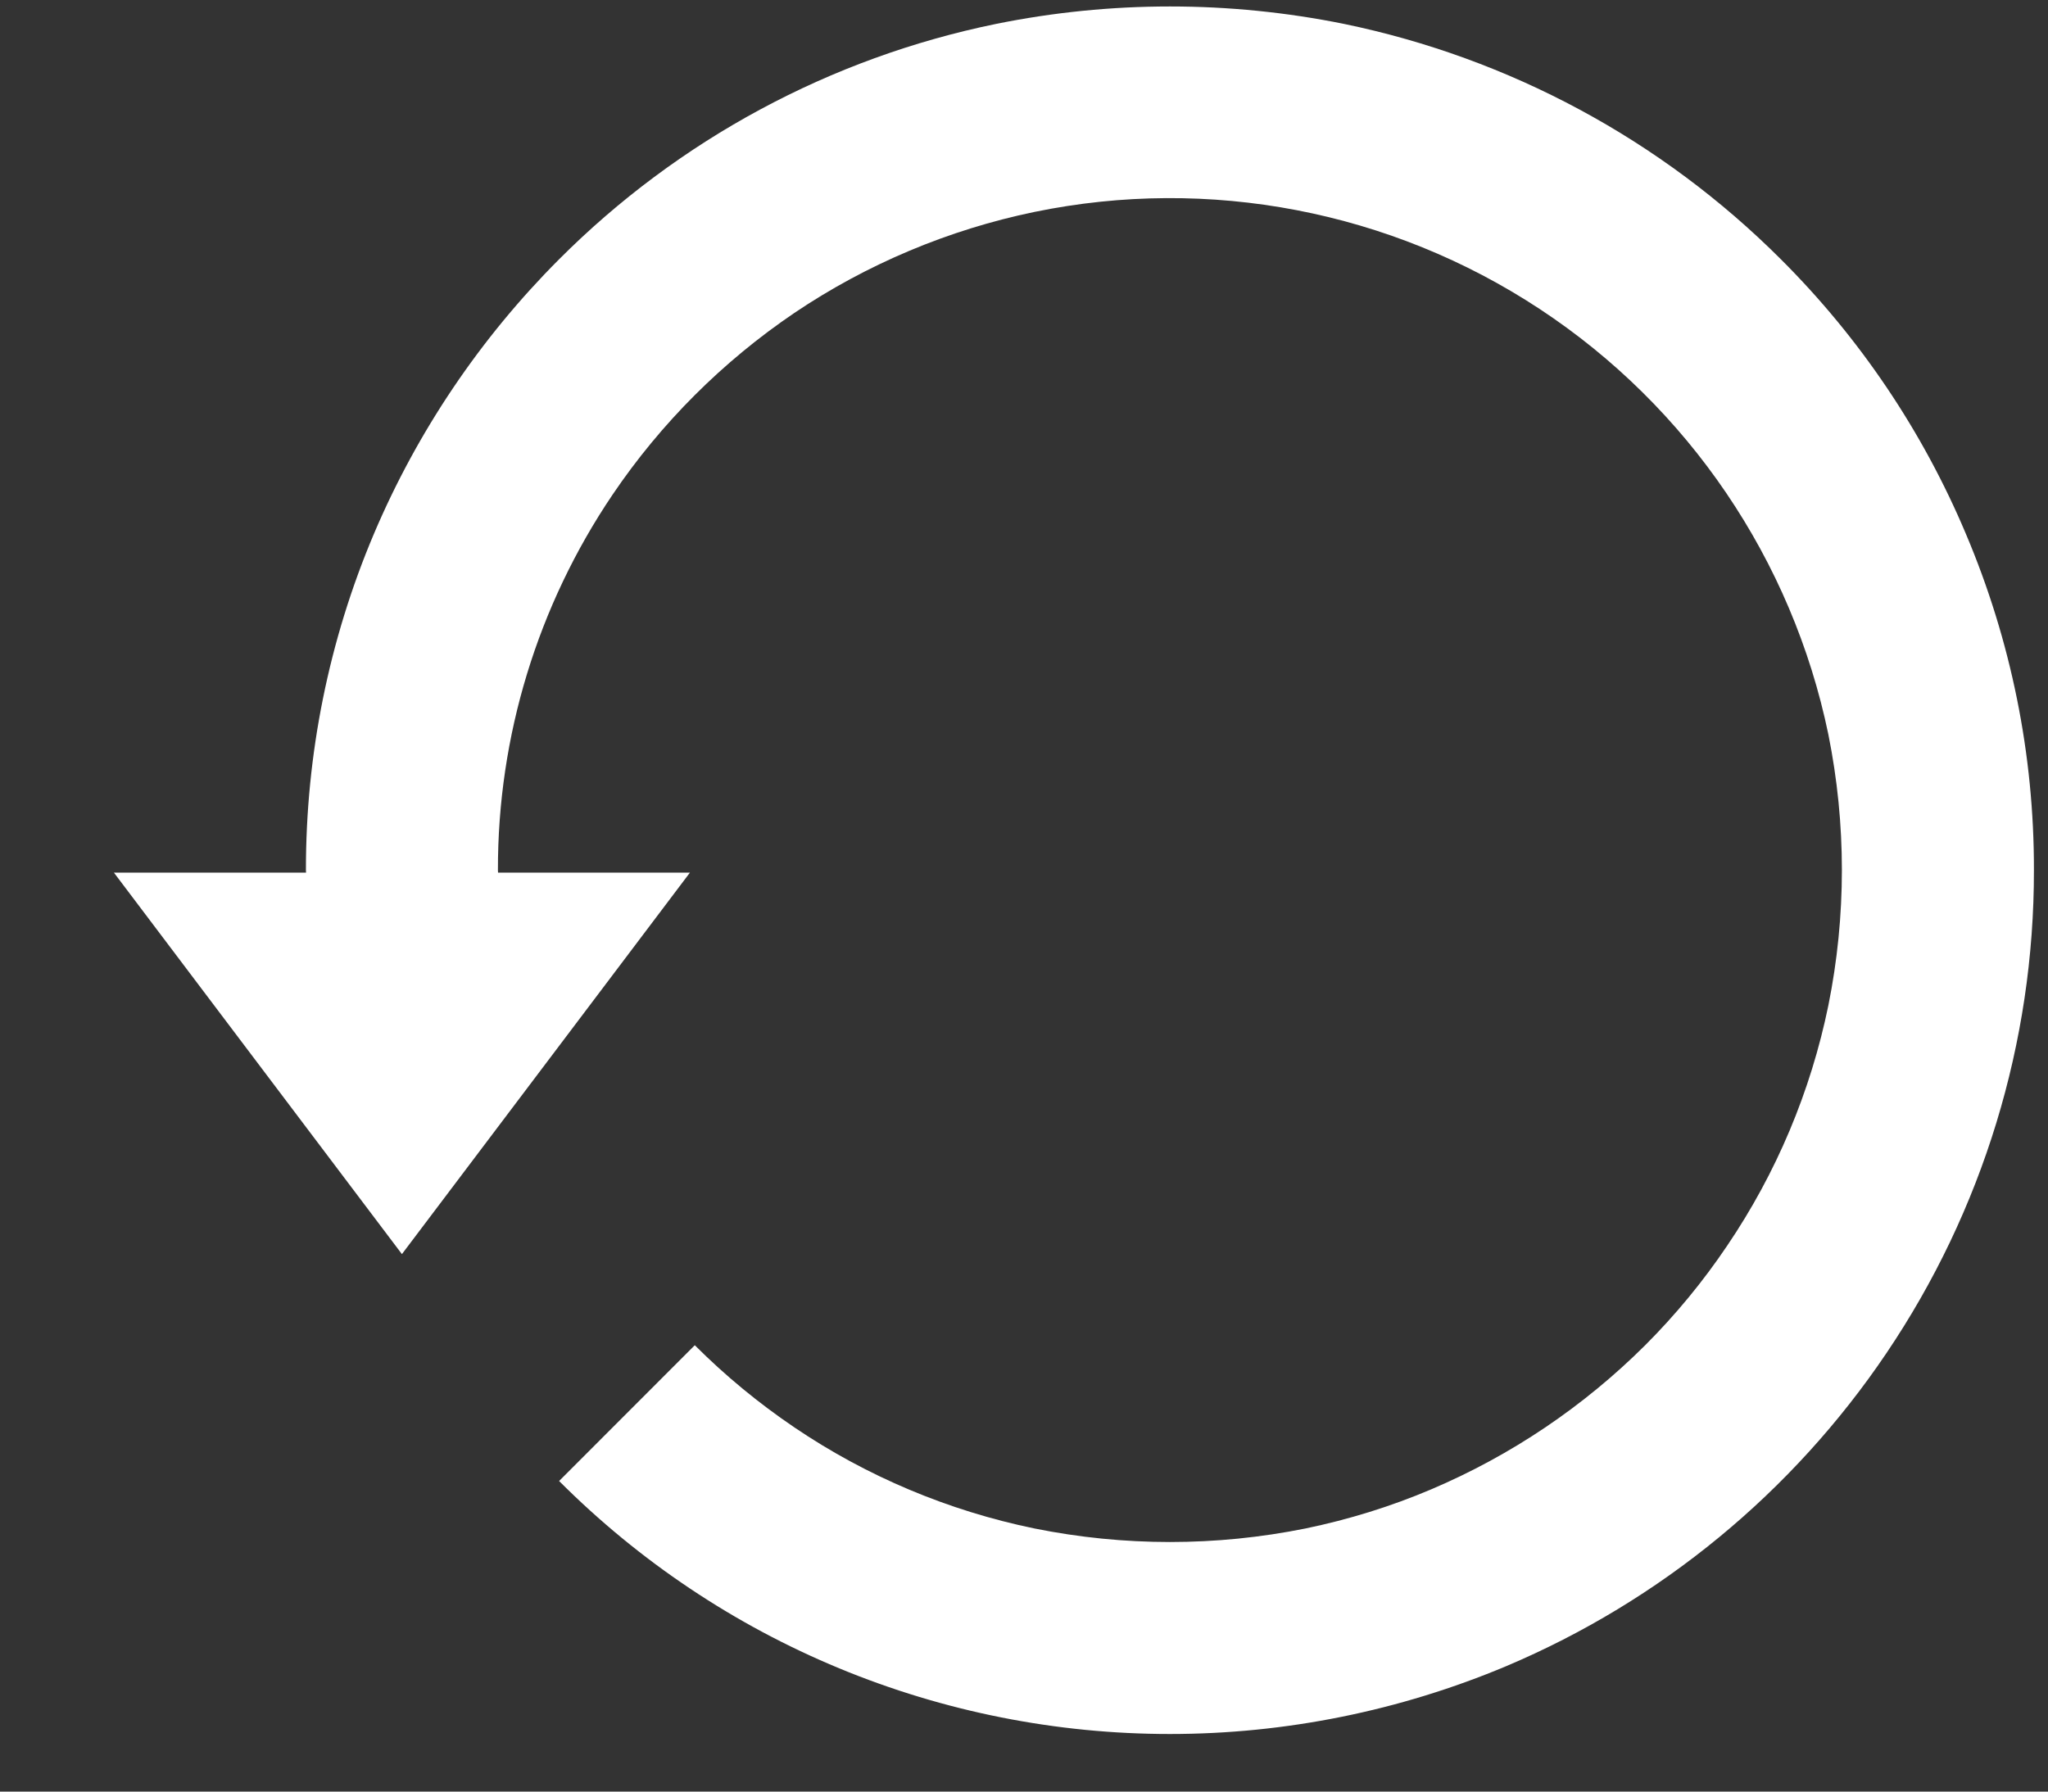 <svg width="16" height="14" viewBox="0 0 16 14" fill="none" xmlns="http://www.w3.org/2000/svg">
<rect x="0" y="0" width="16" height="14" fill="#333333" stroke="none"/>
<path d="M15.359 4.173C15.021 3.37 14.53 2.641 13.913 2.026C12.98 1.093 11.793 0.454 10.501 0.187C9.603 0.005 8.678 0.005 7.781 0.187C6.487 0.452 5.3 1.092 4.367 2.027C3.752 2.643 3.261 3.371 2.921 4.172C2.569 5.003 2.389 5.897 2.39 6.8L2.391 6.819H0.89L3.14 9.8L5.39 6.819H3.891L3.89 6.8C3.888 5.754 4.2 4.732 4.786 3.865C5.164 3.306 5.646 2.825 6.205 2.446C6.773 2.063 7.411 1.795 8.082 1.656C9.446 1.375 10.865 1.648 12.028 2.414C13.191 3.18 14.002 4.376 14.284 5.739C14.425 6.438 14.425 7.159 14.284 7.857C14.146 8.529 13.878 9.167 13.493 9.735C13.306 10.013 13.09 10.275 12.853 10.512C12.373 10.99 11.807 11.372 11.184 11.637C10.867 11.772 10.537 11.874 10.199 11.944C9.5 12.085 8.781 12.085 8.082 11.944C7.411 11.806 6.773 11.538 6.206 11.154C5.927 10.965 5.667 10.751 5.428 10.512L4.368 11.573C4.994 12.2 5.738 12.698 6.557 13.037C7.376 13.376 8.254 13.55 9.14 13.55C10.042 13.55 10.936 13.369 11.767 13.02C12.973 12.51 14.005 11.66 14.737 10.575C15.49 9.46 15.892 8.145 15.89 6.8C15.892 5.897 15.711 5.004 15.359 4.173Z" fill="white"/>
</svg>
